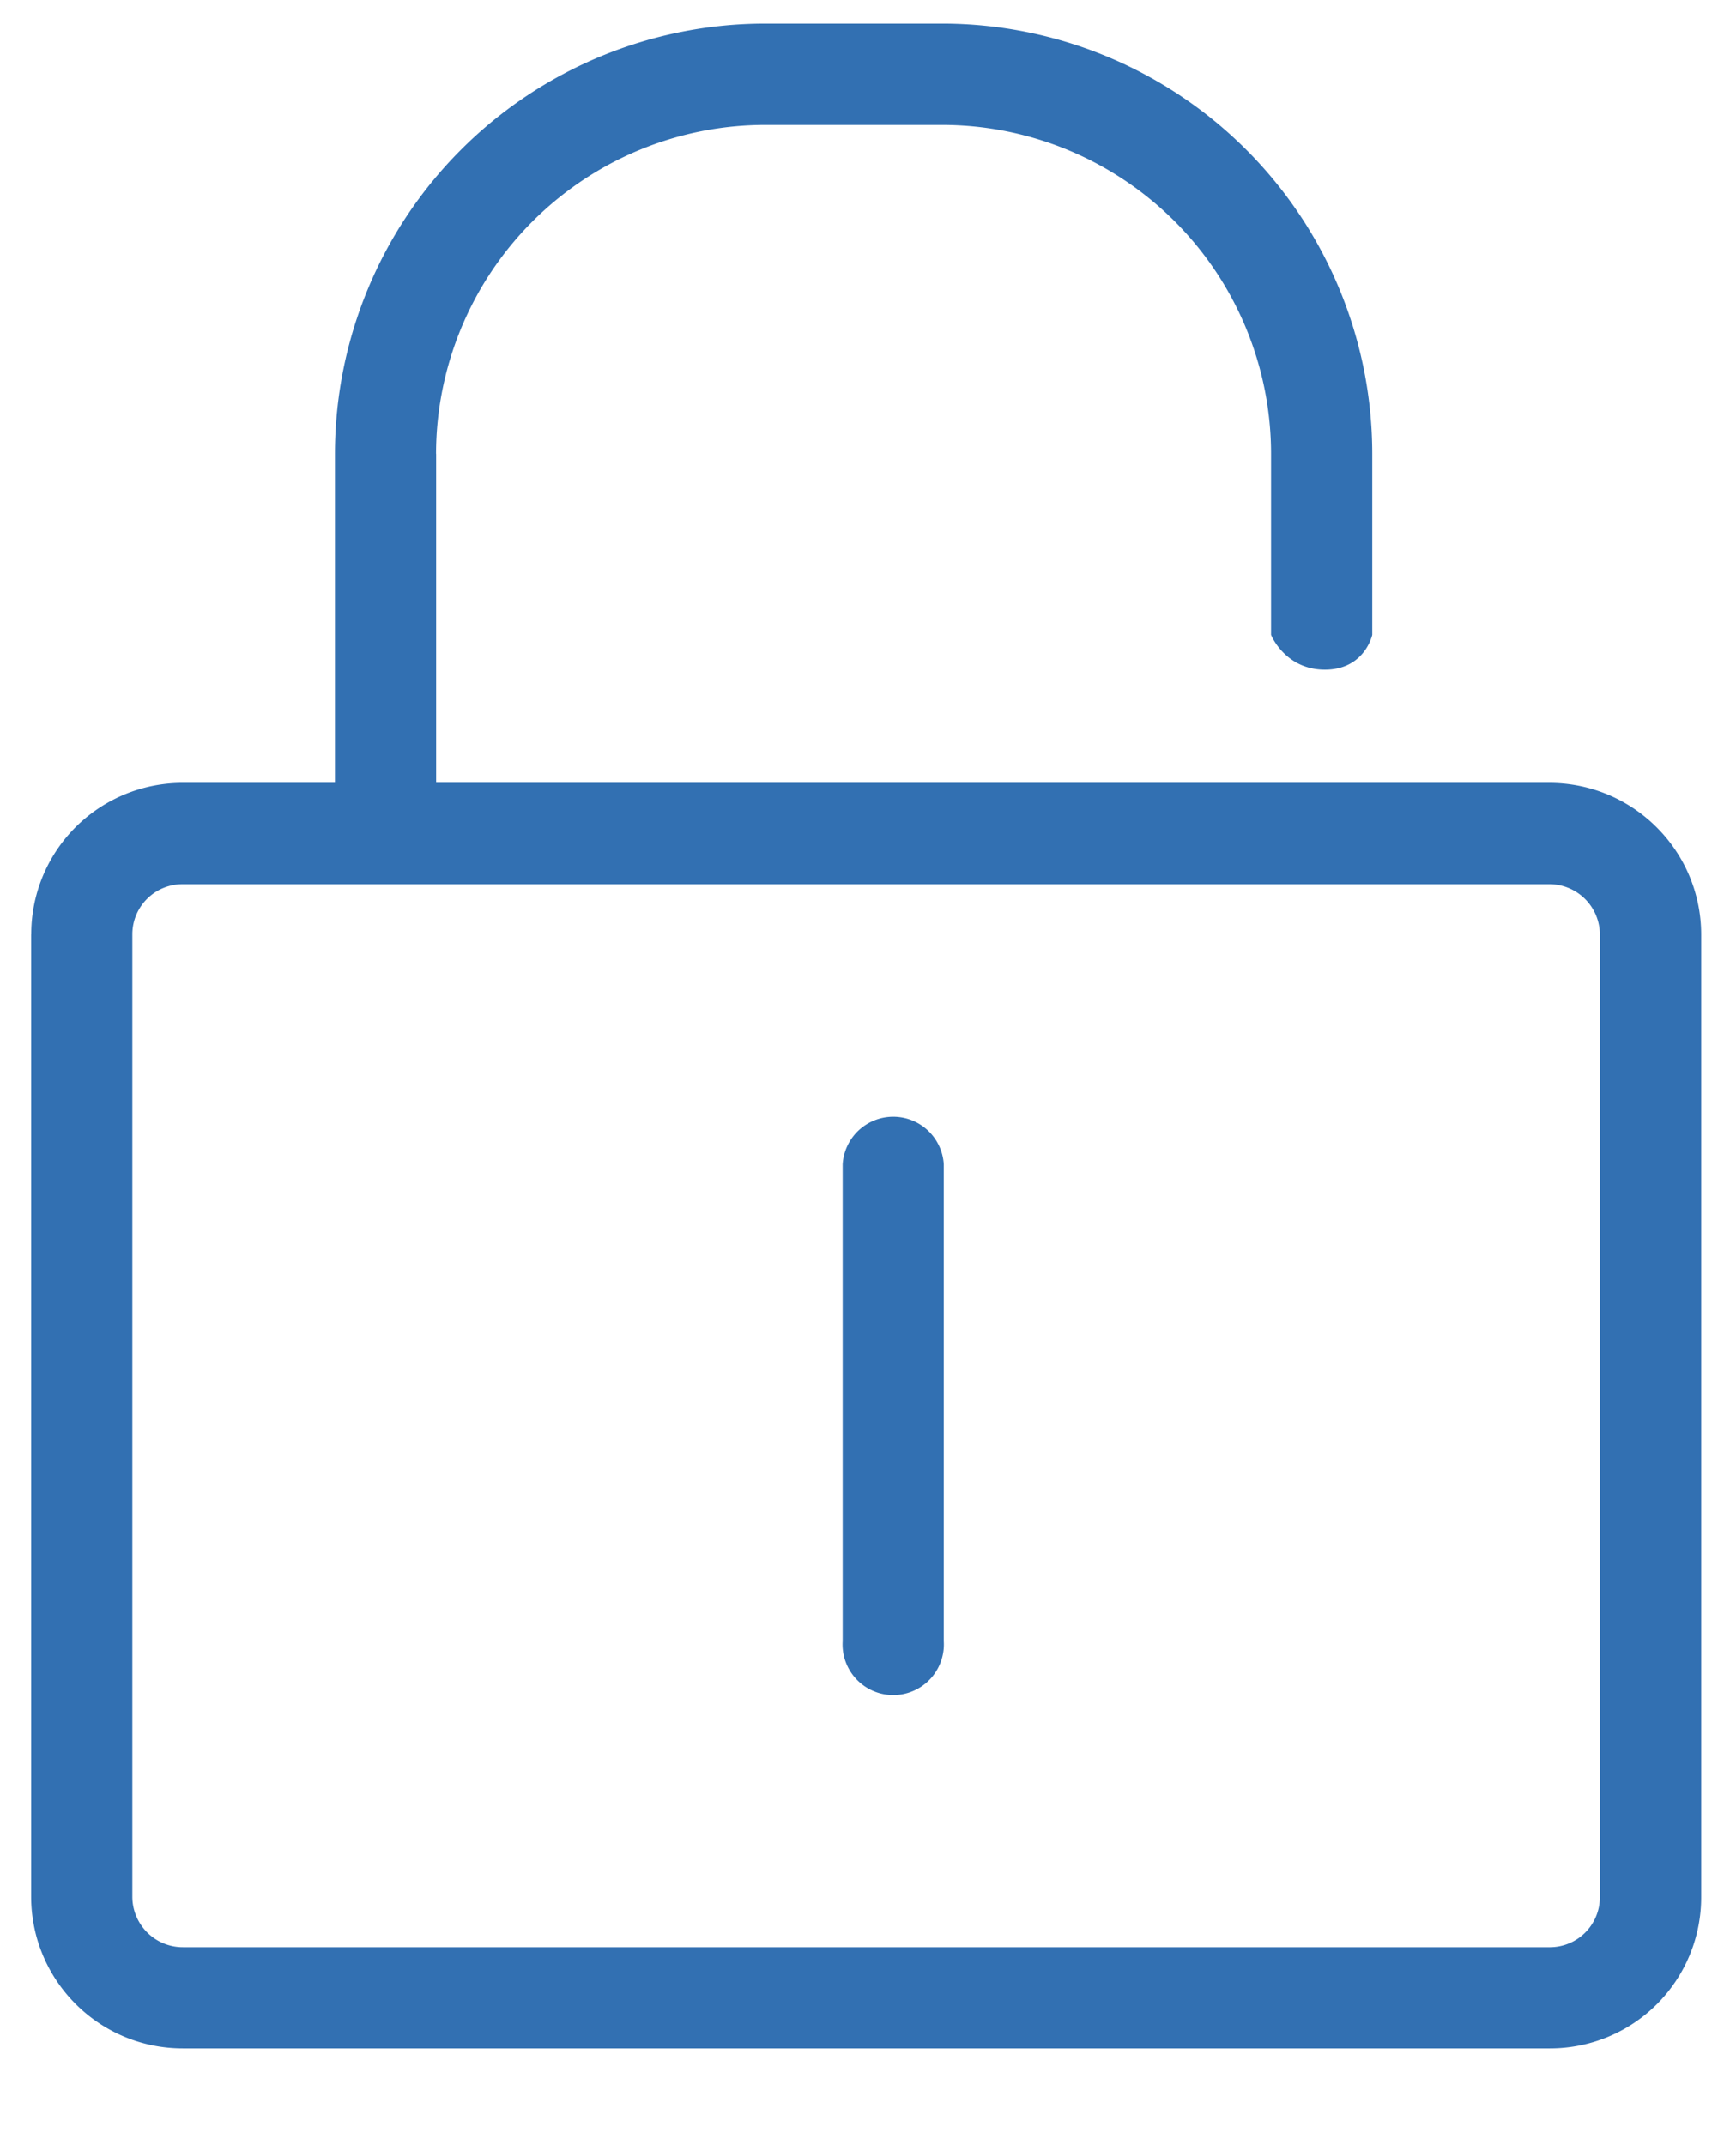 <svg xmlns="http://www.w3.org/2000/svg" width="17" height="21" viewBox="0 0 17 21">
    <g fill="#3270B2" fill-rule="nonzero">
        <path d="M1.296 9.147v9.424a.495.495 0 0 0 .497.491H15.17a.49.49 0 0 0 .497-.49V9.146a.495.495 0 0 0-.497-.49H1.793a.491.491 0 0 0-.497.49zm-.99 0a1.481 1.481 0 0 1 1.487-1.483h13.379c.82 0 1.485.663 1.487 1.483v9.424a1.48 1.48 0 0 1-1.487 1.482H1.792c-.819.001-1.484-.662-1.487-1.482V9.147z"/>
        <path d="M4.27 4.443a3.225 3.225 0 0 1 3.221-3.22h1.735a3.222 3.222 0 0 1 3.221 3.22v1.772s.137.34.527.34.464-.34.464-.34V4.443A4.214 4.214 0 0 0 9.226.231H7.49A4.215 4.215 0 0 0 3.28 4.443V8.16l.991-.19V4.443zM8.252 11.397v4.669a.496.496 0 1 0 .99 0v-4.669a.496.496 0 0 0-.99 0z"/>
    </g>
</svg>
